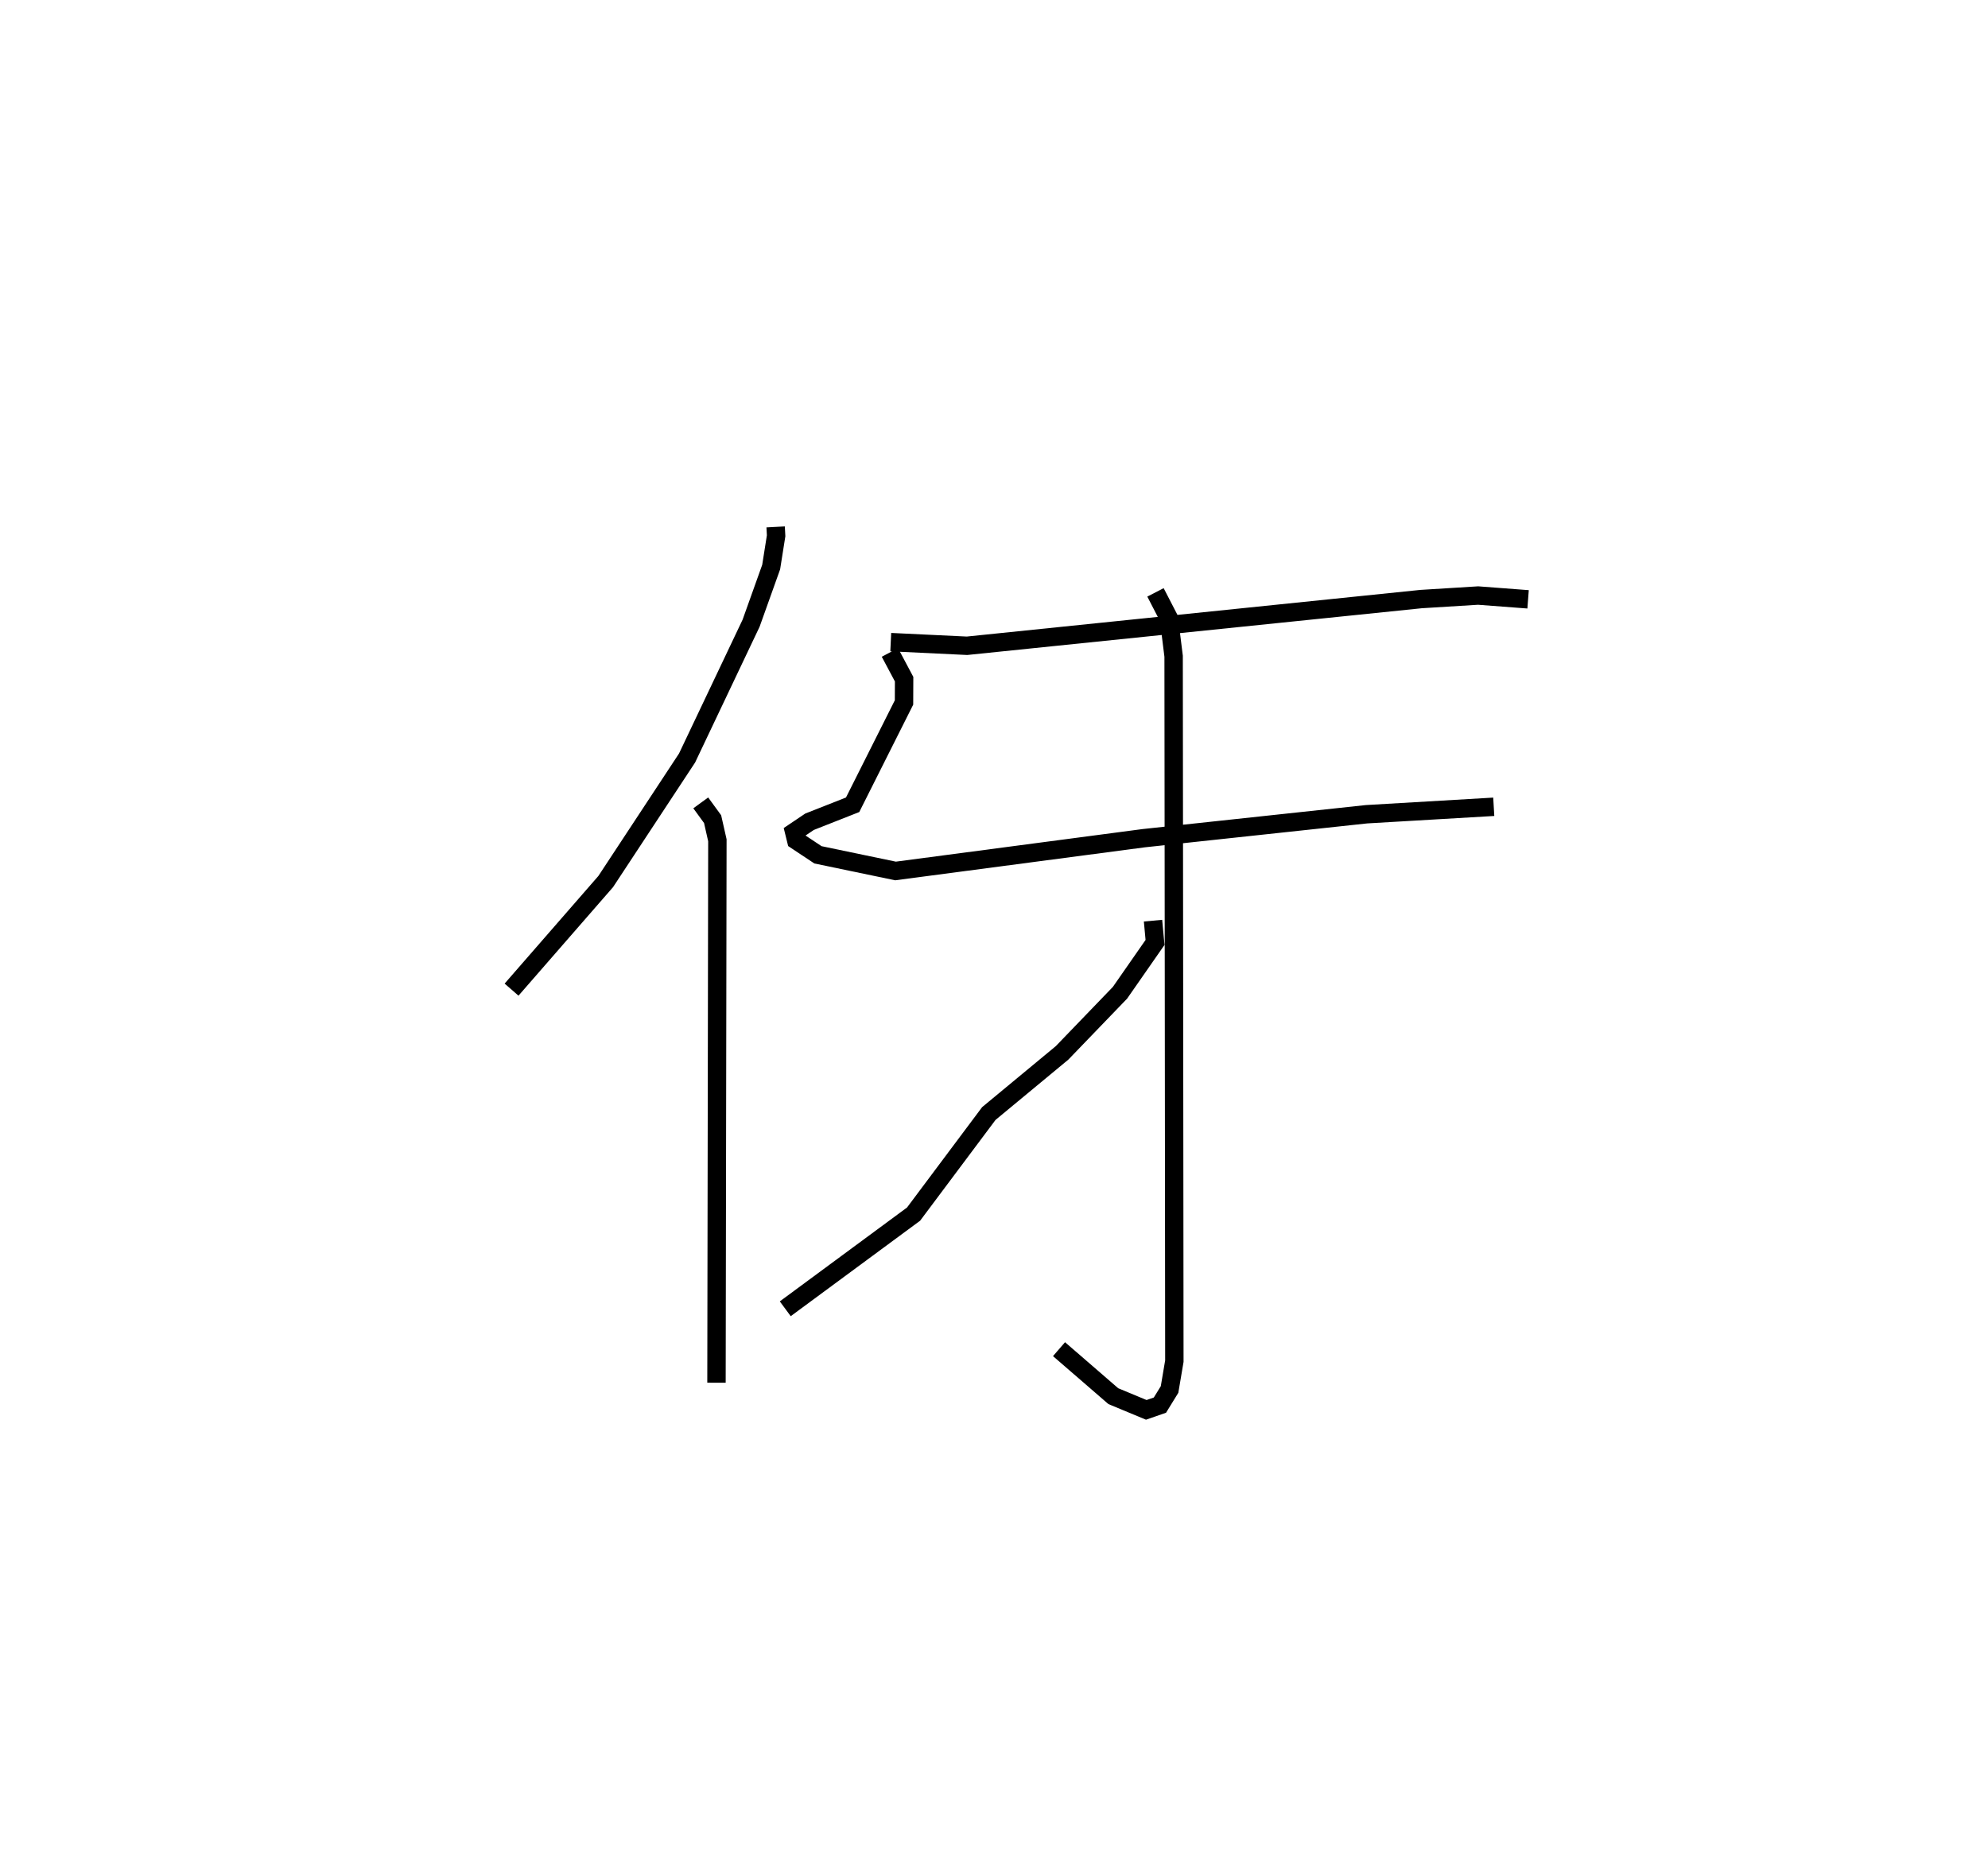 <?xml version="1.0" encoding="utf-8" ?>
<svg baseProfile="full" height="101.654" version="1.1" width="108.071" xmlns="http://www.w3.org/2000/svg" xmlns:ev="http://www.w3.org/2001/xml-events" xmlns:xlink="http://www.w3.org/1999/xlink"><defs /><rect fill="white" height="101.654" width="108.071" x="0" y="0" /><path d="M25,25 m0.0,0.0 m17.165,3.648 l0.026,0.483 -0.269,1.701 l-1.091,3.052 -3.481,7.329 l-4.422,6.717 -5.119,5.877 m10.285,-10.154 l0.644,0.884 0.26,1.149 l-0.049,29.493 m9.474,-40.266 l4.145,0.198 24.682,-2.539 l3.102,-0.192 2.717,0.206 m-34.693,2.888 l0.773,1.453 -0.005,1.266 l-2.794,5.563 -2.342,0.923 l-0.835,0.562 0.111,0.451 l1.182,0.785 4.216,0.878 l13.5,-1.783 12.103,-1.301 l6.918,-0.406 m-18.389,-11.657 l0.729,1.412 0.257,2.06 l0.04,38.325 -0.261,1.542 l-0.523,0.85 -0.742,0.258 l-1.792,-0.745 -2.952,-2.555 m5.11,-23.298 l0.109,1.184 -1.904,2.735 l-3.15,3.27 -3.981,3.297 l-4.091,5.469 -6.975,5.147 " fill="none" stroke="black" stroke-width="1" /></svg>